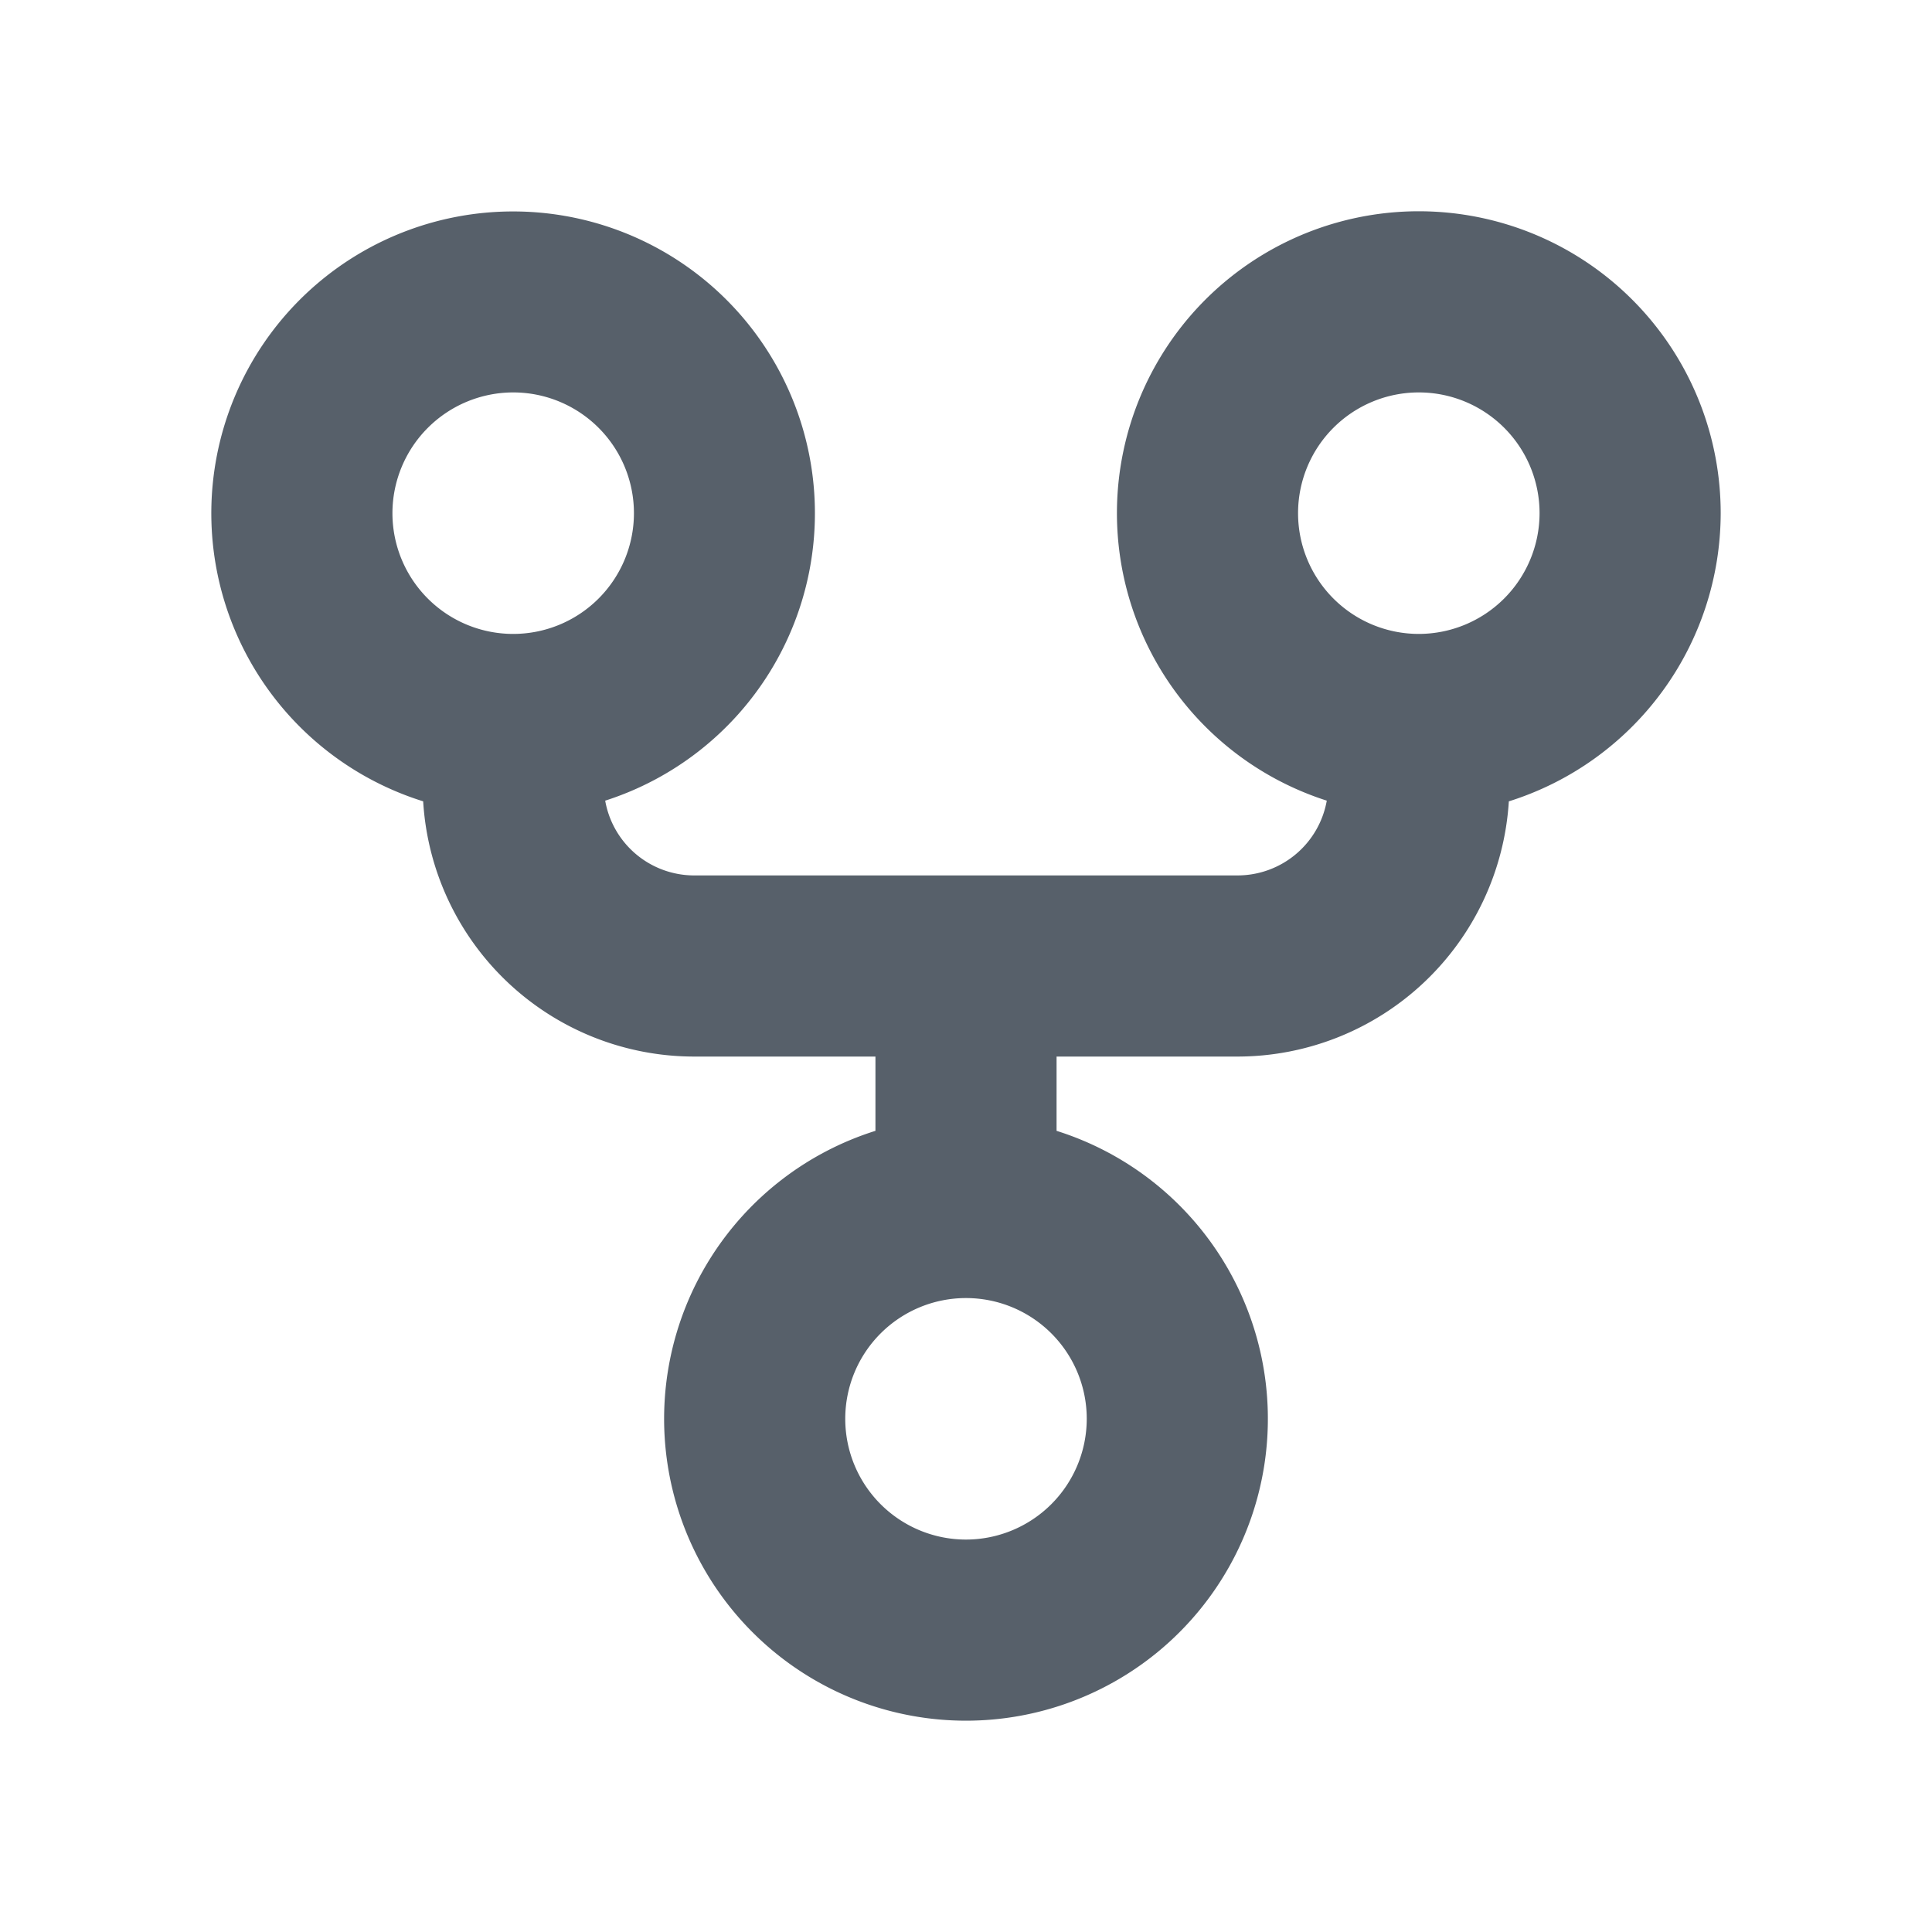 <svg width="256px" height="256px" fill="#57606a" viewBox="0 0 256 256" id="Flat" xmlns="http://www.w3.org/2000/svg">
  <path d="M228,67.998A40,40,0,1,0,175.805,106.09a12.011,12.011,0,0,1-11.804,9.908l-72,.001a11.983,11.983,0,0,1-11.81-9.908,39.99,39.99,0,1,0-24.119.089A35.988,35.988,0,0,0,92.001,140l24.001-0-.001,9.842a40,40,0,1,0,24,.001l.001-9.843,23.999-0a36.042,36.042,0,0,0,35.927-33.817A40.071,40.071,0,0,0,228,67.998Zm-160-16a16,16,0,1,1-16,16A16.018,16.018,0,0,1,68,51.998ZM128,204a16,16,0,1,1,16-16A16.018,16.018,0,0,1,128,204ZM188,83.998a16,16,0,1,1,16-16A16.018,16.018,0,0,1,188,83.998Z"/>
</svg>
